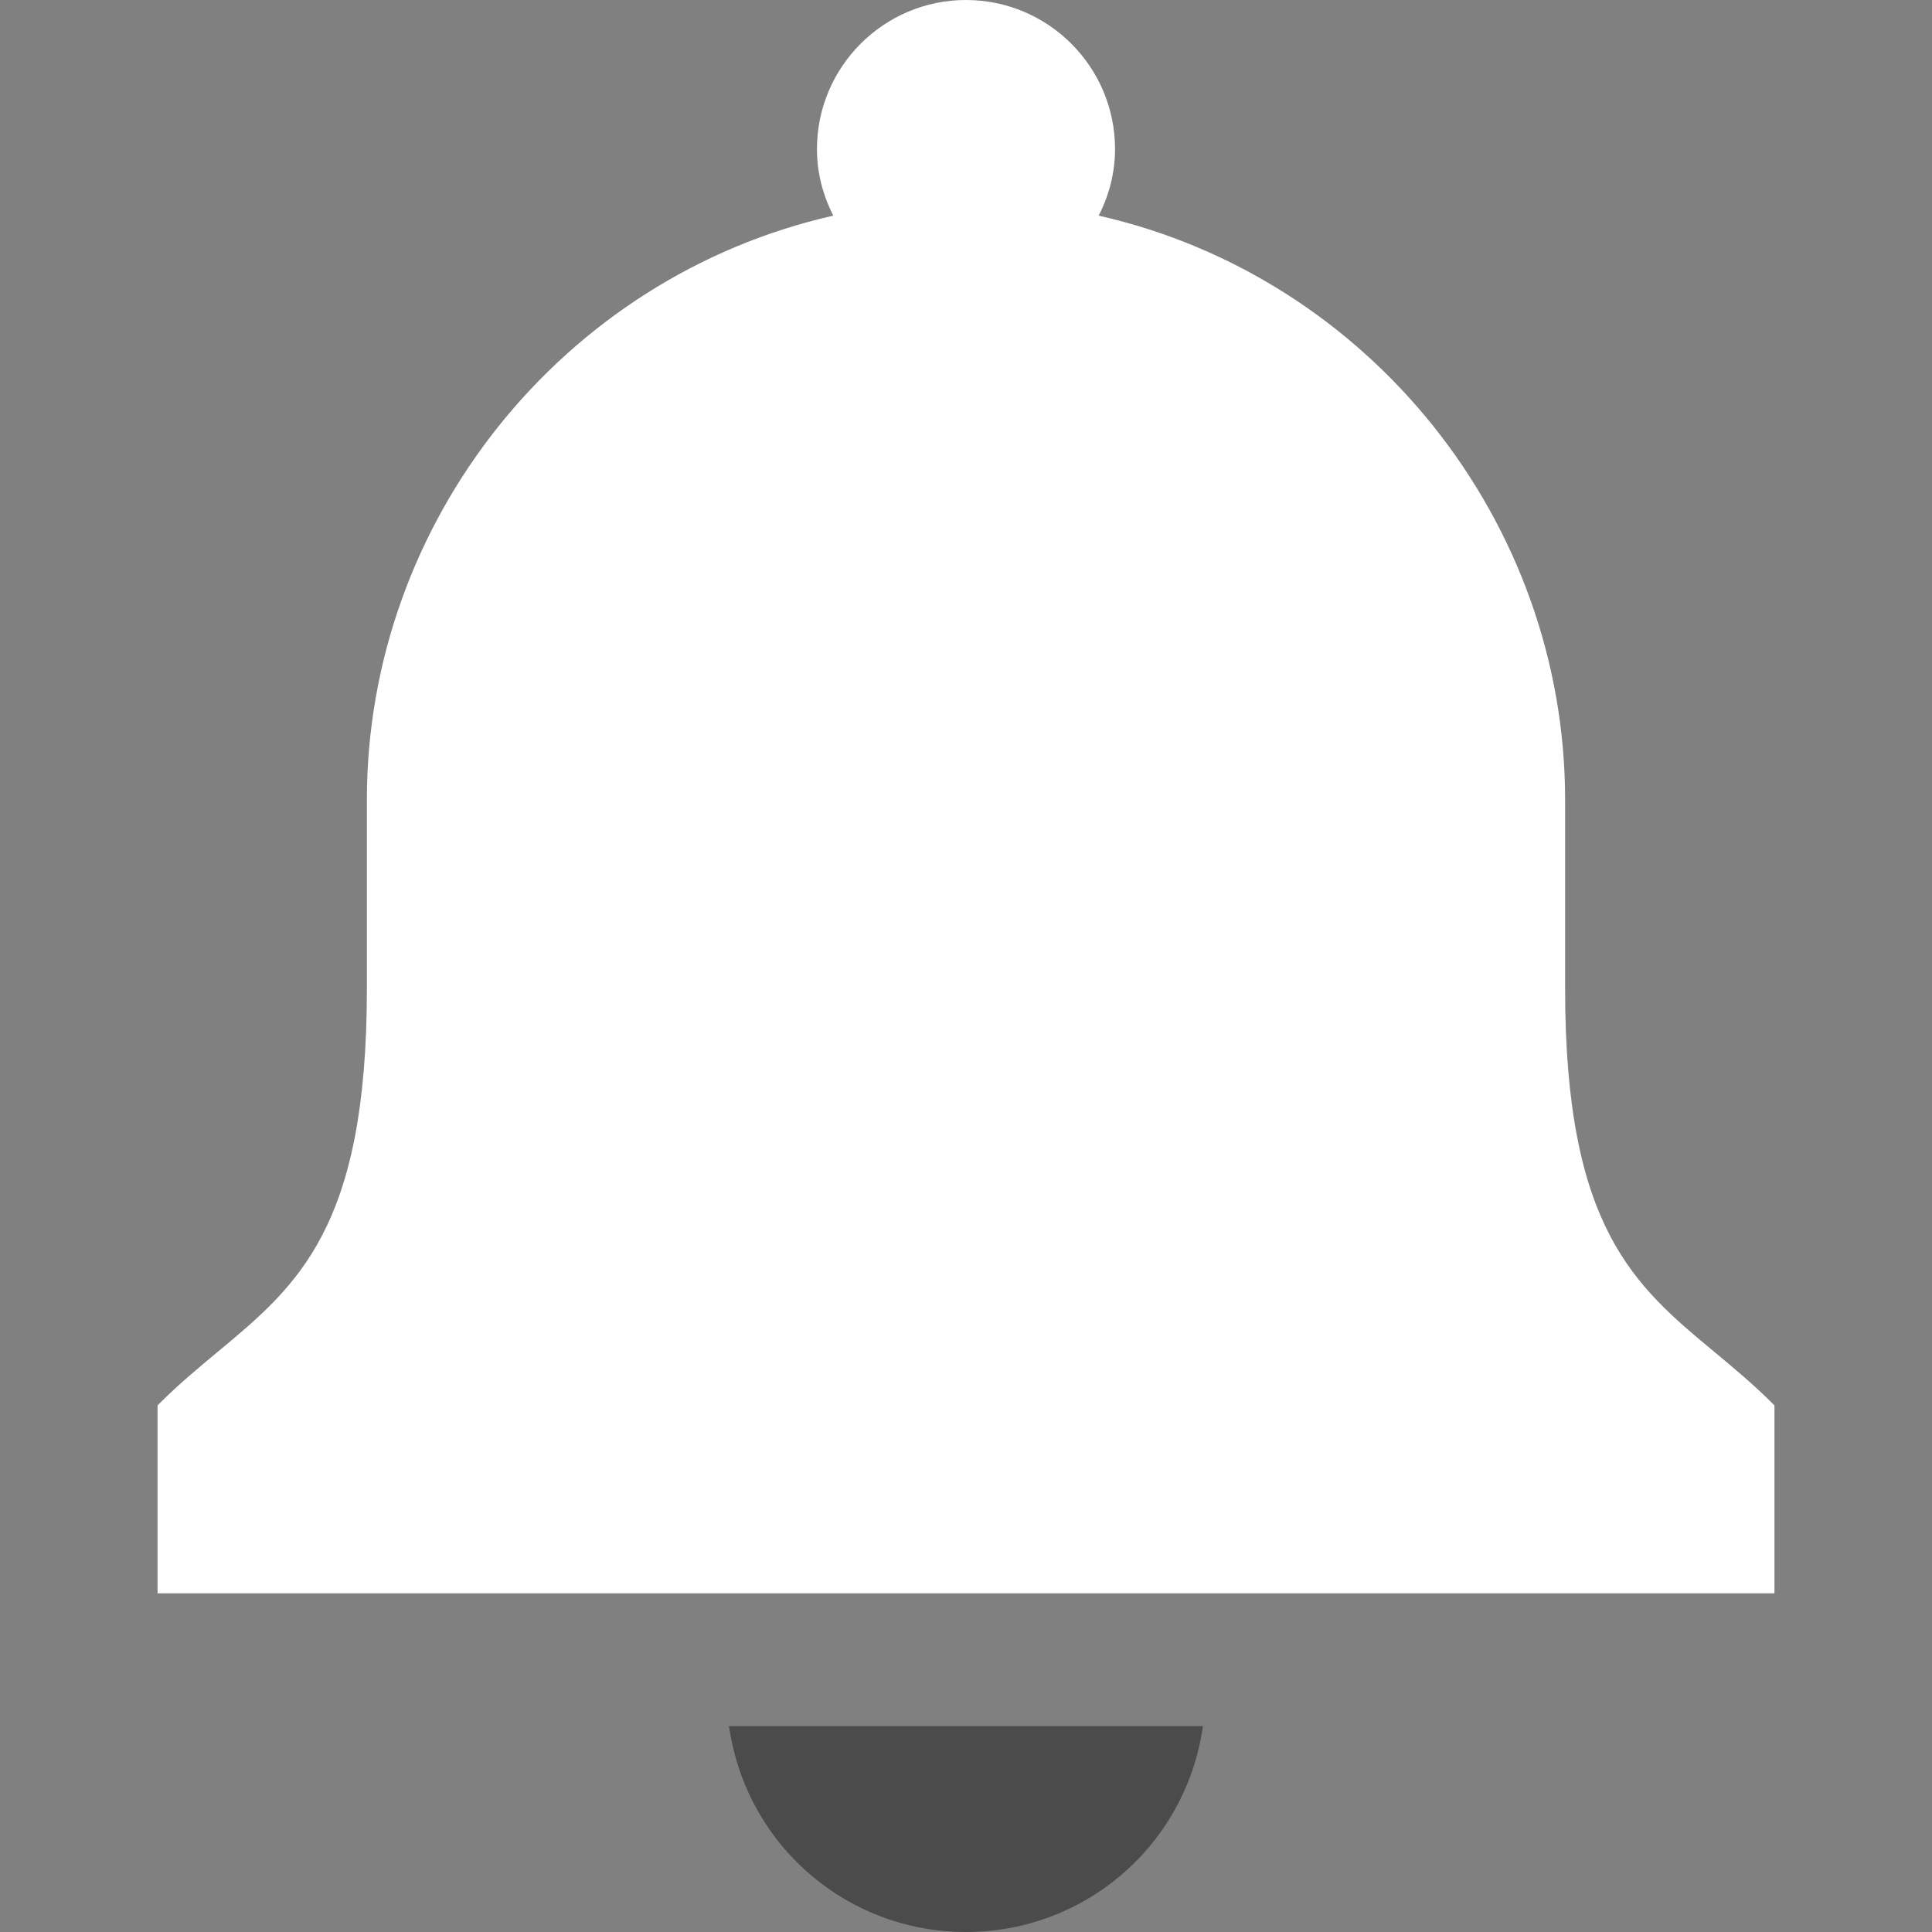 <!--?xml version="1.0" encoding="utf-8"?-->
<!-- Generator: Adobe Illustrator 18.0.0, SVG Export Plug-In . SVG Version: 6.00 Build 0)  -->

<svg version="1.1" id="_x32_" xmlns="http://www.w3.org/2000/svg" xmlns:xlink="http://www.w3.org/1999/xlink" x="0px" y="0px" viewBox="0 0 512 512" style="width: 256px; height: 256px; opacity: 1;" xml:space="preserve">
<rect x="0" y="0" width="512" height="512" fill="#808080" stroke="none"/>
<style type="text/css">
	.st0{fill:#4B4B4B;}
</style>
<g>
	<path class="st0" d="M193.499,459.298c5.237,30.54,31.518,52.702,62.49,52.702c30.98,0,57.269-22.162,62.506-52.702l0.32-1.86
		H193.179L193.499,459.298z" style="fill: rgb(75, 75, 75);"></path>
	<path class="st0" d="M469.782,371.98c-5.126-5.128-10.349-9.464-15.402-13.661c-21.252-17.648-39.608-32.888-39.608-96.168v-50.194
		c0-73.808-51.858-138.572-123.61-154.81c2.876-5.64,4.334-11.568,4.334-17.655C295.496,17.718,277.777,0,255.995,0
		c-21.776,0-39.492,17.718-39.492,39.492c0,6.091,1.456,12.018,4.334,17.655c-71.755,16.238-123.61,81.002-123.61,154.81v50.194
		c0,63.28-18.356,78.521-39.608,96.168c-5.052,4.196-10.276,8.533-15.402,13.661l-0.466,0.466v49.798h428.496v-49.798
		L469.782,371.98z" style="fill: rgb(255, 255, 255);"></path>
</g>
</svg>
